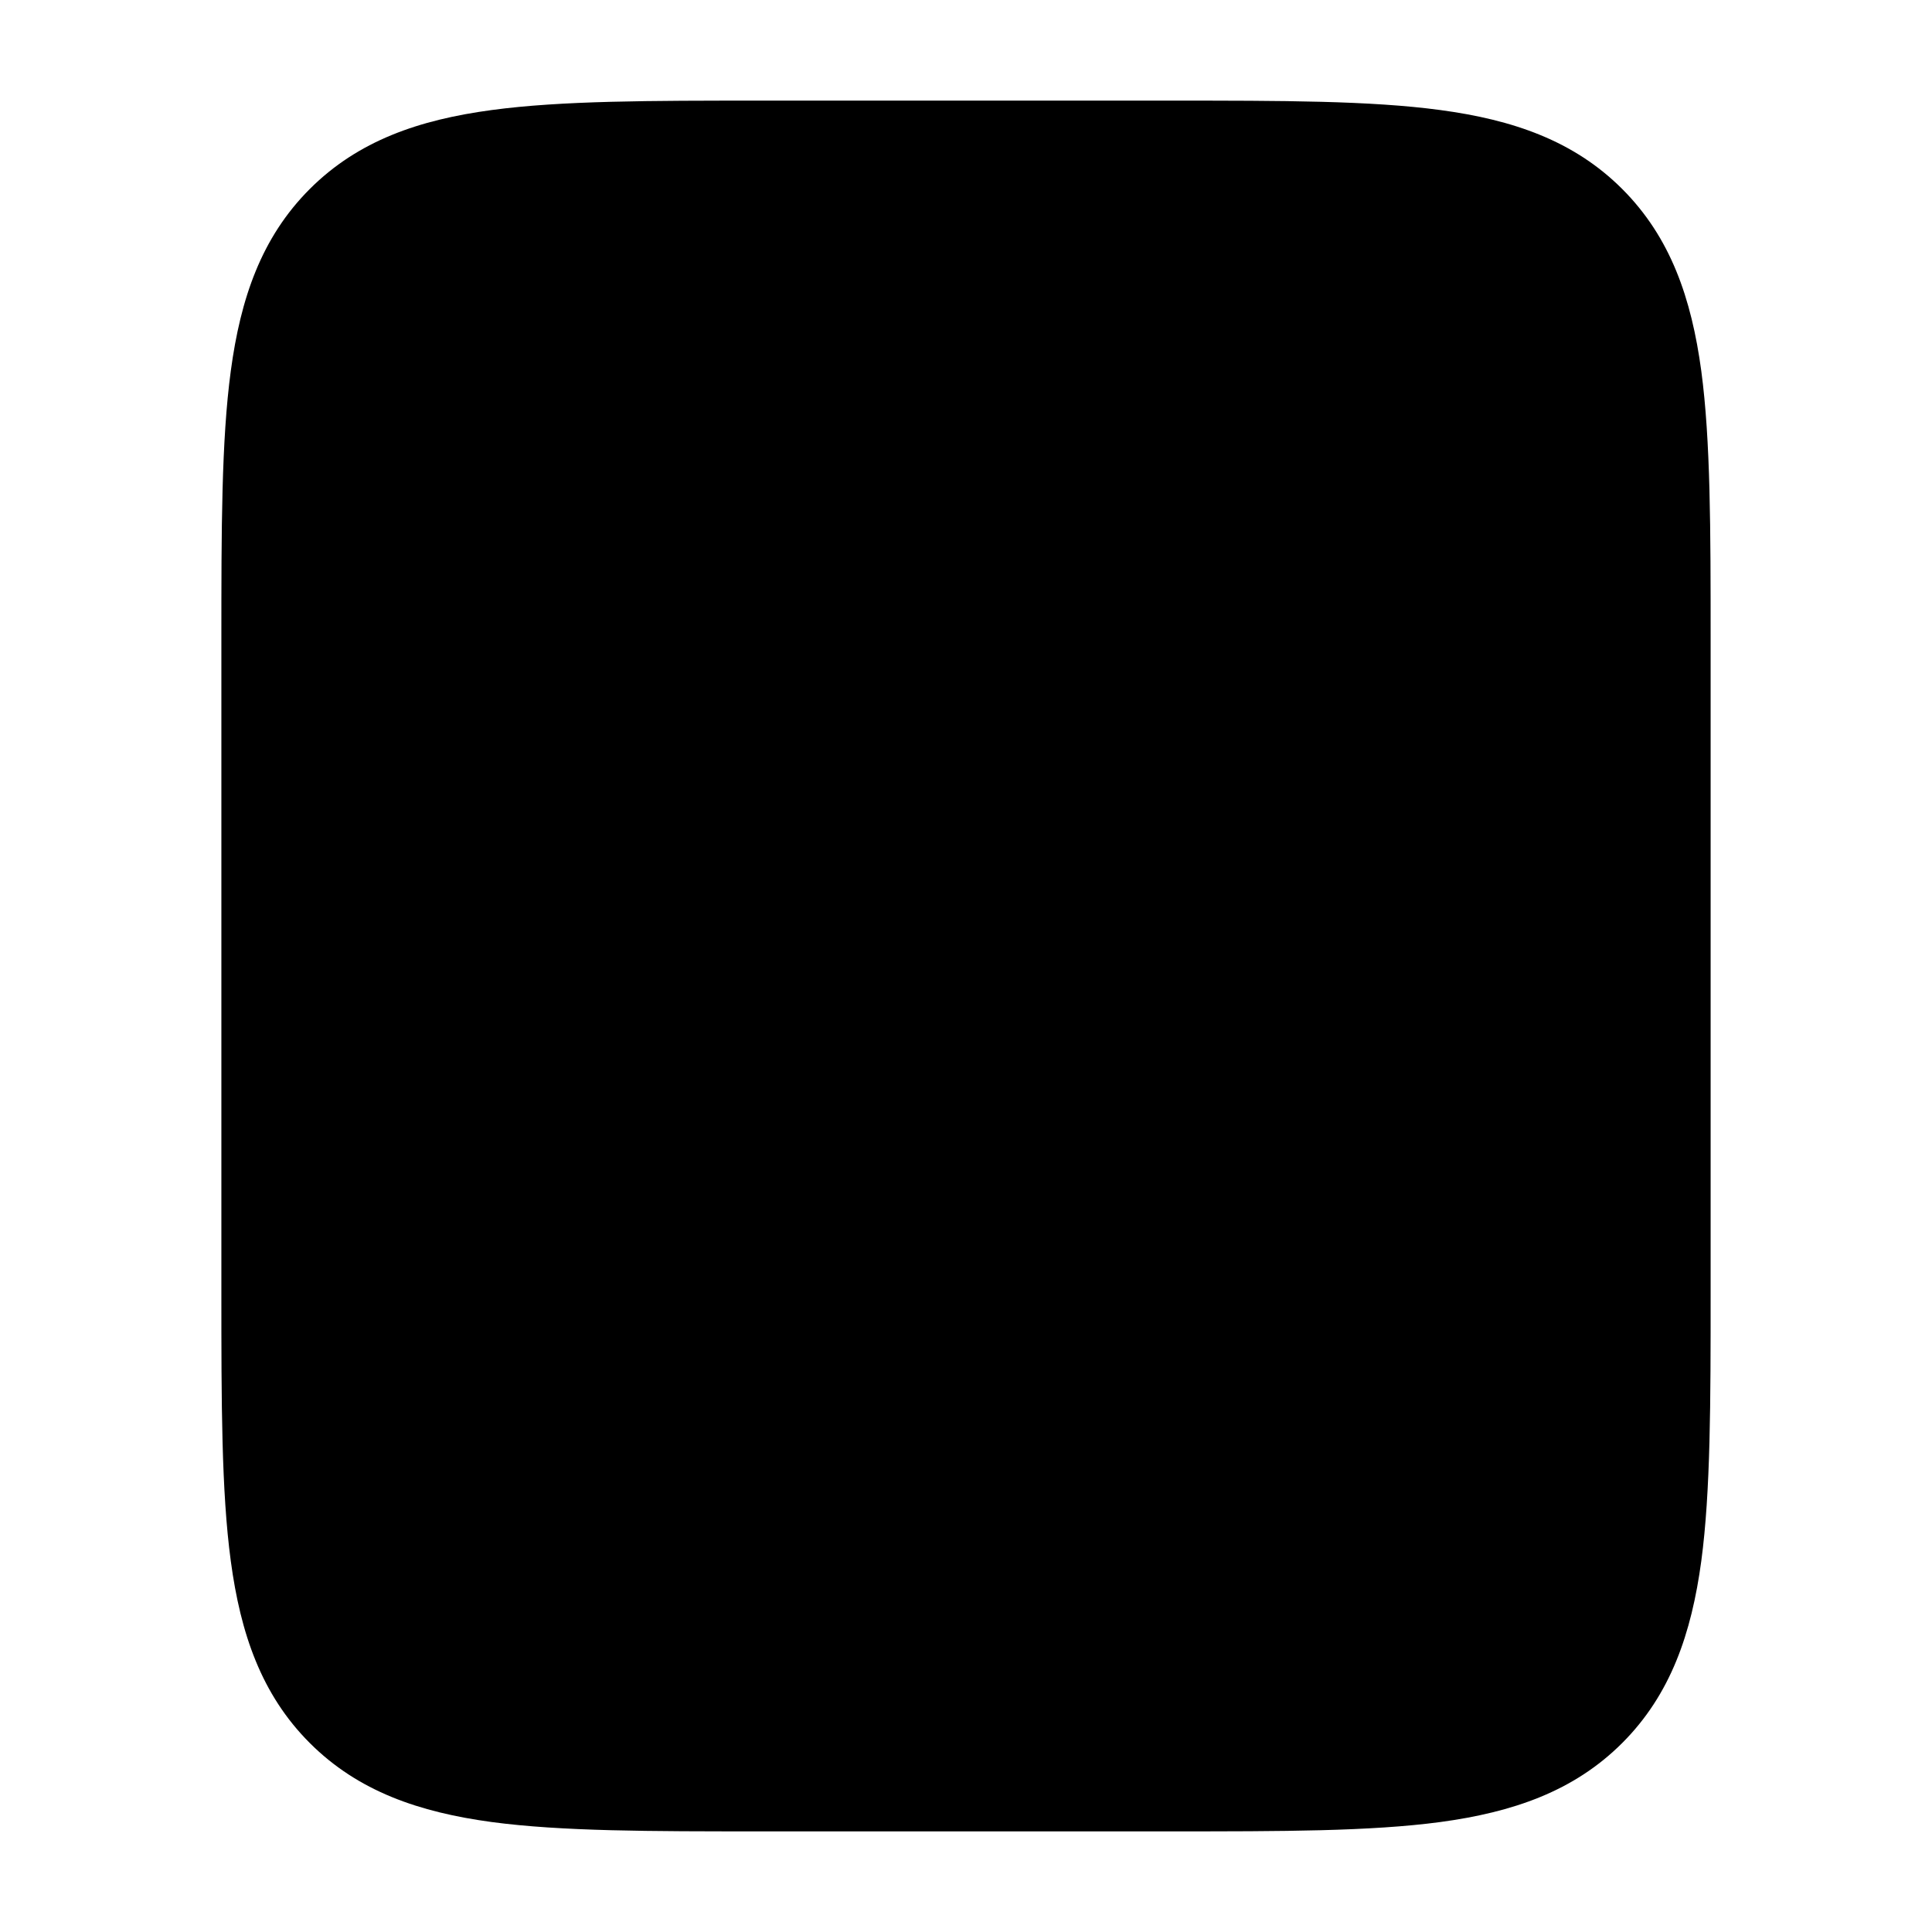 <svg width="24" height="24" viewBox="0 0 24 24" xmlns="http://www.w3.org/2000/svg">
    <path class="pr-icon-bulk-secondary" d="M14.555 1.25C15.922 1.25 17.025 1.25 17.892 1.367C18.792 1.488 19.55 1.746 20.152 2.348C20.754 2.95 21.012 3.708 21.134 4.608C21.25 5.475 21.25 6.578 21.25 7.945V16.055C21.25 17.422 21.25 18.525 21.134 19.392C21.012 20.292 20.754 21.05 20.152 21.652C19.55 22.254 18.792 22.512 17.892 22.634C17.025 22.75 15.922 22.75 14.555 22.75H9.445C8.078 22.75 6.975 22.75 6.108 22.634C5.208 22.512 4.45 22.254 3.848 21.652C3.246 21.05 2.988 20.292 2.867 19.392C2.75 18.525 2.75 17.422 2.75 16.055V16.055V7.945V7.945C2.75 6.578 2.75 5.475 2.867 4.608C2.988 3.708 3.246 2.95 3.848 2.348C4.45 1.746 5.208 1.488 6.108 1.367C6.975 1.25 8.078 1.25 9.445 1.25H9.445H14.555H14.555Z" />
    <path class="pr-icon-bulk-primary" fill-rule="evenodd" clip-rule="evenodd" d="M11 19.5C11 18.948 11.448 18.5 12 18.5H12.01C12.562 18.5 13.01 18.948 13.01 19.5C13.01 20.052 12.562 20.5 12.01 20.5H12C11.448 20.5 11 20.052 11 19.5Z" />
</svg>
